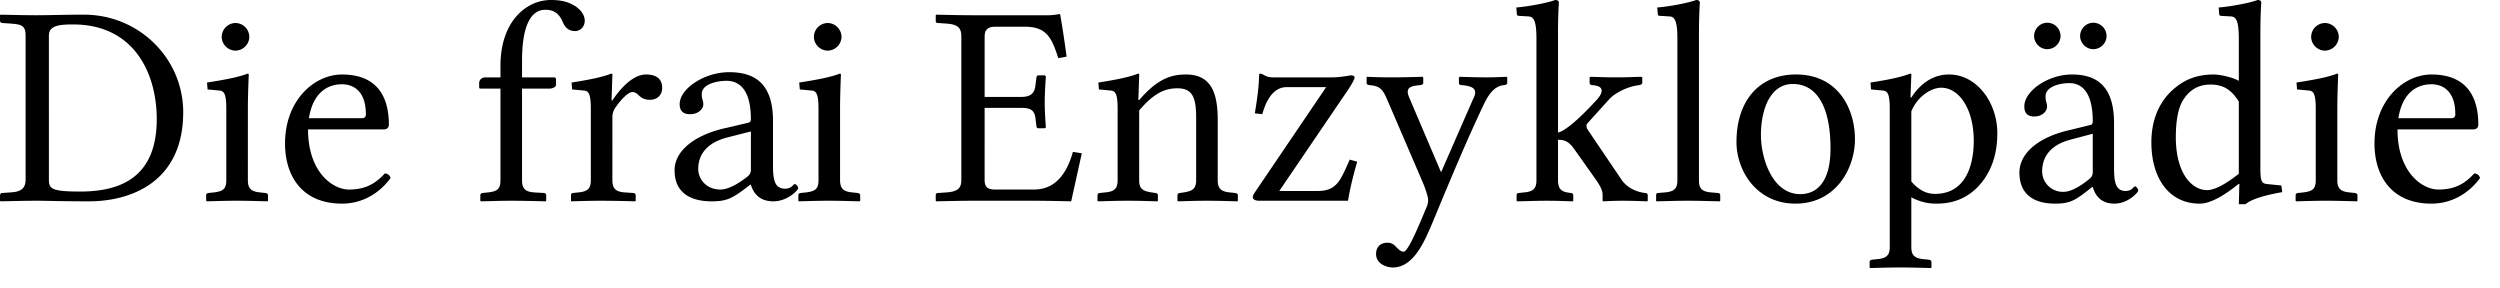 <?xml version="1.0" encoding="UTF-8" standalone="no"?>
<svg xmlns="http://www.w3.org/2000/svg" width="113" height="13" viewBox="0 0 113 13">
	<path d="M0 8.84v.234l.026.026c.611-.013 1.131-.026 1.651-.026.507 0 1.014.026 2.353.026 1.833 0 4.251-.832 4.251-4.03 0-2.418-1.989-4.407-4.485-4.407-.832 0-1.599.026-2.119.026C1.17.689.637.676.026.663L0 .689v.247c0 .065.052.104.117.104l.364.026c.533.039.676.104.676.572v6.474c0 .416-.221.559-.676.585l-.39.026c-.052 0-.091.052-.091.117m2.21-.715V1.612c0-.455.455-.507 1.092-.507 2.808 0 3.783 2.275 3.783 4.277 0 2.626-1.625 3.276-3.458 3.276-1.274 0-1.417-.117-1.417-.533m7.811-6.461c0 .338.286.624.624.624a.633.633 0 00.624-.624.633.633 0 00-.624-.624.633.633 0 00-.624.624m1.222 1.703c0-.026-.026-.039-.052-.039-.364.143-.91.26-1.833.403l.026.312.56.052c.181.026.285.156.285.806v3.237c0 .377-.117.507-.559.559l-.247.026c-.065.013-.104.039-.104.104v.247l.026.026c.52-.013.884-.026 1.352-.026.494 0 .871.013 1.391.026l.026-.026v-.247c0-.065-.052-.091-.117-.104l-.247-.026c-.403-.039-.546-.182-.546-.559V4.901c0-.65.04-1.534.04-1.534m2.719 1.976c.234-1.469 1.196-1.534 1.495-1.534.468 0 1.079.26 1.079 1.352 0 .117-.052.182-.182.182h-2.392m3.432 2.496c-.455.494-.91.728-1.625.728-.728 0-1.846-.78-1.846-2.717h3.419c.143 0 .234-.078.234-.221 0-1.092-.403-2.262-2.119-2.262-1.235 0-2.574 1.144-2.574 3.12 0 1.495.793 2.717 2.574 2.717.936 0 1.703-.481 2.197-1.157-.039-.13-.117-.195-.26-.208m5.225.299c0 .377-.103.507-.558.559l-.247.026c-.065.013-.104.039-.104.104v.247l.026.026c.65-.013.845-.026 1.378-.026.598 0 .897.013 1.547.026l.026-.026v-.247a.103.103 0 00-.104-.104l-.43-.026c-.428-.026-.558-.182-.558-.559V4.004h1.235c.117 0 .299-.052.299-.169v-.26c0-.052-.04-.078-.104-.078h-1.43v-.741c0-2.002.624-2.314 1.053-2.314.39 0 .637.169.806.598.104.221.273.364.533.364.247 0 .442-.195.442-.468 0-.208-.117-.429-.377-.624C25.728.091 25.39 0 24.896 0c-1.092 0-2.275.949-2.275 2.977v.52h-.663c-.234 0-.3.156-.3.26v.169c0 .065.014.078.066.078h.897v4.134"/>
	<path d="M26.705 8.138c0 .377-.13.52-.559.559l-.247.026c-.065.013-.09.039-.09.104v.247l.012.026c.481-.013.884-.026 1.352-.026.494 0 1.053.013 1.534.026l.026-.026v-.247c0-.065-.052-.104-.117-.104l-.377-.026c-.416-.026-.559-.182-.559-.559V5.291c0-.169.065-.338.156-.455.312-.442.598-.676.741-.676.091 0 .182.039.26.117.13.13.273.234.533.234.338 0 .56-.208.56-.546 0-.338-.196-.598-.729-.598-.61 0-1.183.663-1.52 1.17h-.04l.04-1.17c0-.026-.027-.039-.053-.039-.364.143-.884.26-1.794.403l.026.312.56.052c.181.026.285.156.285.806v3.237m10.083-6.474c0 .338.286.624.624.624a.633.633 0 00.624-.624.633.633 0 00-.624-.624.633.633 0 00-.624.624m1.222 1.703c0-.026-.026-.039-.052-.039-.364.143-.91.26-1.833.403l.026.312.559.052c.182.026.286.156.286.806v3.237c0 .377-.117.507-.56.559l-.246.026c-.065.013-.104.039-.104.104v.247l.026.026c.52-.013.884-.026 1.352-.026.494 0 .87.013 1.39.026l.027-.026v-.247c0-.065-.052-.091-.117-.104l-.247-.026c-.403-.039-.546-.182-.546-.559V4.901c0-.65.039-1.534.039-1.534M47.924.676c0-.026-.013-.039-.052-.039a2.67 2.67 0 01-.611.052h-3.29c-.506 0-1.04-.013-1.65-.026l-.026.026v.26c0 .039.013.091.104.091l.39.026c.494.039.663.182.663.585v6.487c0 .364-.156.52-.663.559l-.39.026c-.078 0-.104.052-.104.091v.26l.026.026c.61-.013 1.144-.026 1.65-.026h2.783c.624 0 1.664.026 1.664.026l.48-2.171-.402-.065c-.26.936-.767 1.703-1.755 1.703h-1.768c-.286 0-.468-.078-.468-.429V4.875h1.65c.443 0 .612.117.65.494l.04.325c0 .039.026.104.09.104h.287l.052-.039c-.04-.52-.052-.871-.052-1.131s.013-.65.052-1.17l-.052-.052h-.286c-.052 0-.091.052-.091.104l-.04.325c-.038.364-.194.546-.65.546h-1.65v-2.73c0-.312.156-.442.468-.442h1.365c.975 0 1.209.52 1.495 1.417l.377-.065a45.635 45.635 0 00-.286-1.885m3.568 2.691c0-.026-.026-.039-.052-.039-.364.143-.884.26-1.794.403l.026.312.559.052c.182.026.286.156.286.806v3.237c0 .377-.13.52-.56.559l-.246.026c-.065.013-.104.039-.104.104v.247l.026.026c.52-.013.845-.026 1.352-.026.533 0 .806.013 1.326.026l.026-.026v-.247c0-.065-.04-.091-.104-.104l-.182-.026c-.43-.065-.56-.182-.56-.559V4.992c.664-.78 1.158-1.001 1.73-1.001.689 0 .845.429.845 1.339v2.808c0 .377-.143.494-.56.559l-.181.026c-.065.013-.104.039-.104.104v.247l.026.026c.52-.013.78-.026 1.287-.026.533 0 .87.013 1.39.026l.027-.026v-.247c0-.065-.052-.091-.117-.104l-.247-.026c-.403-.039-.546-.182-.546-.559V5.421c0-1.157-.26-2.054-1.43-2.054-.663 0-1.287.182-2.12 1.157h-.038l.039-1.157m5.473-.039c-.026 0-.052.013-.052.039-.013.585-.09 1.118-.195 1.755l.338.039c.26-.949.702-1.222 1.092-1.222h1.794l-3.198 4.719c-.104.156-.117.195-.117.26 0 .091.104.156.3.156h4.003c.065-.403.195-1.014.416-1.768l-.338-.091-.169.377c-.312.689-.533 1.04-1.287 1.04h-1.729l3.12-4.589c.221-.338.286-.494.286-.546 0-.052-.065-.091-.156-.091-.065 0-.48.091-.858.091h-2.639c-.416 0-.39-.13-.61-.169m7.365.416V3.51l-.026-.039c-.48.013-.949.026-1.417.026-.442 0-.832-.013-1.092-.026l-.026.026v.26c0 .052.052.078.13.091.43.039.585.143.793.637l1.638 3.809c.104.26.221.611.221.741a.881.881 0 01-.104.403c-.325.793-.806 1.937-1 1.937-.13 0-.222-.091-.352-.221a.478.478 0 00-.403-.182c-.208 0-.494.117-.494.507 0 .468.507.611.754.611.923 0 1.417-1.118 1.807-2.054 1.04-2.509 1.612-3.848 2.301-5.304.182-.377.442-.845.923-.884.091-.013.143-.039.143-.104v-.247l-.039-.026c-.325.013-.533.026-.897.026-.455 0-.74-.013-1.222-.026l-.026.039v.247c0 .065.065.091.13.091.403.039.793.117.507.637l-1.443 3.302-1.43-3.354c-.195-.442-.013-.546.481-.585.065 0 .143-.039.143-.104m5.116-1.989v6.383c0 .377-.13.52-.56.559l-.246.026c-.065.013-.091.039-.091.104v.247l.026.026c.65-.013.832-.026 1.339-.026.533 0 .663.013 1.17.026l.026-.026v-.247a.103.103 0 00-.104-.104c-.338-.039-.585-.091-.585-.585v-1.82c.325 0 .507.091.767.468l.949 1.339c.26.377.299.533.299.702v.247l.039.026c.26-.013.48-.026.87-.026.404 0 .716.013 1.106.026l.026-.026v-.247c0-.065-.026-.091-.117-.104l-.091-.013c-.325-.052-.741-.234-.975-.585l-1.521-2.249a.31.31 0 01-.065-.182c0-.052.013-.091.052-.13l.988-1.092c.325-.338.897-.559 1.248-.611l.09-.013c.066-.013.144-.039.144-.104v-.247l-.052-.026c-.481.013-.663.026-1.131.026-.494 0-.676-.013-1.157-.026 0 .013-.04.026-.04.026v.247c0 .052.04.104.105.104.78.039.312.572.169.715-.702.767-1.365 1.352-1.703 1.43V1.495c0-.845.039-1.365.039-1.365 0-.091-.052-.13-.17-.13-.324.13-1.234.299-1.754.338l.026.312c0 .039.039.065.078.065l.416.026c.26 0 .39.169.39 1.014m6.371 6.383c0 .377-.13.52-.559.559l-.312.026c-.065 0-.09.039-.09.104v.247l.012.026c.65-.013.91-.026 1.417-.026.533 0 .793.013 1.443.026l.026-.026v-.247a.103.103 0 00-.104-.104l-.312-.026c-.429-.039-.546-.182-.546-.559V1.495c0-.845.04-1.365.04-1.365 0-.091-.053-.13-.17-.13-.325.13-1.222.299-1.755.338l.026.312c0 .039.04.065.078.065l.416.026c.26 0 .39.169.39 1.014v6.383m2.67-1.729c0 1.326.923 2.795 2.665 2.795 1.846 0 2.691-1.612 2.691-2.912 0-1.352-.74-2.925-2.665-2.925-1.729 0-2.69 1.261-2.69 3.042m2.547-2.613c1.066 0 1.703 1.001 1.703 2.912 0 1.716-.78 2.067-1.365 2.067-1.287 0-1.78-1.664-1.78-2.665 0-1.131.402-2.314 1.442-2.314m5.356 1.235c.286-.689.91-1.066 1.352-1.066.793 0 1.47.936 1.47 2.405 0 1.066-.352 2.392-1.743 2.392-.208 0-.624-.026-1.079-.559V5.031m-.975-.13v6.266c0 .364-.143.507-.559.546l-.247.026c-.065.013-.104.039-.104.104v.247l.026.026c.481-.013.884-.026 1.352-.026.494 0 .91.013 1.391.026l.026-.026v-.247c0-.065-.052-.091-.117-.104l-.247-.026c-.403-.039-.546-.182-.546-.546V8.918a2.31 2.31 0 001.157.286c.69 0 1.313-.221 1.82-.728.585-.598.91-1.404.91-2.457 0-1.378-.923-2.652-2.184-2.652-.416 0-1.105.13-1.703 1.04h-.039l.04-1.04c0-.026-.027-.039-.053-.039-.377.143-.87.26-1.794.403l.026.312.56.052c.181.026.285.156.285.806m6.524-3.276c0 .325.273.598.598.598a.605.605 0 00.598-.598.605.605 0 00-.598-.598.605.605 0 00-.598.598m2.08 0c0 .325.273.598.598.598a.605.605 0 00.598-.598.605.605 0 00-.598-.598.605.605 0 00-.598.598m.572 4.42v1.729c0 .169-.078.26-.182.338-.338.273-.78.559-1.144.559a.932.932 0 01-.962-.923c0-.585.3-1.17 1.261-1.43l1.027-.273m0 2.405c.078.273.286.754.975.754.637 0 1.08-.52 1.08-.585 0-.091-.092-.195-.144-.195-.078 0-.117.208-.429.208-.507 0-.52-.533-.52-1.131V5.564c0-1.846-.962-2.197-1.91-2.197-1.067 0-2.146.741-2.146 1.443 0 .312.156.455.455.455.377 0 .572-.26.572-.429a.584.584 0 00-.039-.234.899.899 0 01-.026-.26c0-.403.585-.585 1.08-.585.441 0 1.052.26 1.052 1.729 0 .091-.039.143-.078.156l-1.118.273c-1.248.312-2.119 1.001-2.119 1.885 0 1.027.702 1.404 1.612 1.404.598 0 .845-.104 1.417-.546l.26-.208h.026m6.601-.598c-.585.468-1.092.741-1.43.741-.702 0-1.417-.767-1.417-2.392 0-.936.17-1.456.364-1.729.403-.611.95-.65 1.21-.65.61 0 .961.273 1.273.767v3.263m.975-6.357c0-.845.04-1.365.04-1.365 0-.091-.053-.13-.17-.13-.325.13-1.222.299-1.755.338l.026.312c0 .039.04.065.078.065l.416.026c.26 0 .39.169.39 1.014v1.898c-.299-.169-.87-.286-1.13-.286-.859 0-1.43.286-1.95.78-.56.559-.872 1.326-.872 2.288 0 1.599.78 2.769 2.184 2.769.52 0 1.17-.416 1.768-.897l.026.013-.026.91h.3c.285-.234.857-.403 1.663-.546l-.039-.299-.624-.065c-.273-.026-.325-.104-.325-.754V1.495m2.295.169c0 .338.286.624.624.624a.633.633 0 00.624-.624.633.633 0 00-.624-.624.633.633 0 00-.624.624m1.222 1.703c0-.026-.026-.039-.052-.039-.364.143-.91.26-1.833.403l.026.312.56.052c.181.026.285.156.285.806v3.237c0 .377-.117.507-.559.559l-.247.026c-.065.013-.104.039-.104.104v.247l.026.026c.52-.013.884-.026 1.352-.026.494 0 .871.013 1.391.026l.026-.026v-.247c0-.065-.052-.091-.117-.104l-.247-.026c-.403-.039-.546-.182-.546-.559V4.901c0-.65.04-1.534.04-1.534m2.719 1.976c.234-1.469 1.196-1.534 1.495-1.534.468 0 1.079.26 1.079 1.352 0 .117-.052.182-.182.182h-2.392m3.432 2.496c-.455.494-.91.728-1.625.728-.728 0-1.846-.78-1.846-2.717h3.419c.143 0 .234-.078.234-.221 0-1.092-.403-2.262-2.12-2.262-1.234 0-2.573 1.144-2.573 3.12 0 1.495.793 2.717 2.574 2.717.936 0 1.703-.481 2.197-1.157-.04-.13-.117-.195-.26-.208"/>
	<path style="-inkscape-font-specification:'Linux Libertine O'" d="M33.94 5.941V7.67c0 .169-.082.26-.19.338-.352.273-.811.559-1.19.559-.676 0-1-.52-1-.923 0-.585.31-1.17 1.31-1.43l1.07-.273m0 2.405c.08.273.297.754 1.014.754.662 0 1.122-.52 1.122-.585 0-.091-.095-.195-.149-.195-.08 0-.122.208-.446.208-.527 0-.541-.533-.541-1.131V5.46c0-1.846-1-2.197-1.988-2.197-1.109 0-2.231.741-2.231 1.443 0 .312.162.455.473.455.392 0 .595-.26.595-.429a.564.564 0 00-.04-.234.866.866 0 01-.028-.26c0-.403.609-.585 1.123-.585.46 0 1.095.26 1.095 1.729 0 .091-.04.143-.08.156l-1.164.273c-1.298.312-2.204 1.001-2.204 1.885 0 1.027.73 1.404 1.677 1.404.622 0 .879-.104 1.474-.546l.27-.208h.027" font-family="Linux Libertine O" font-size="13.259" font-weight="400" letter-spacing=".303"/>
</svg>
